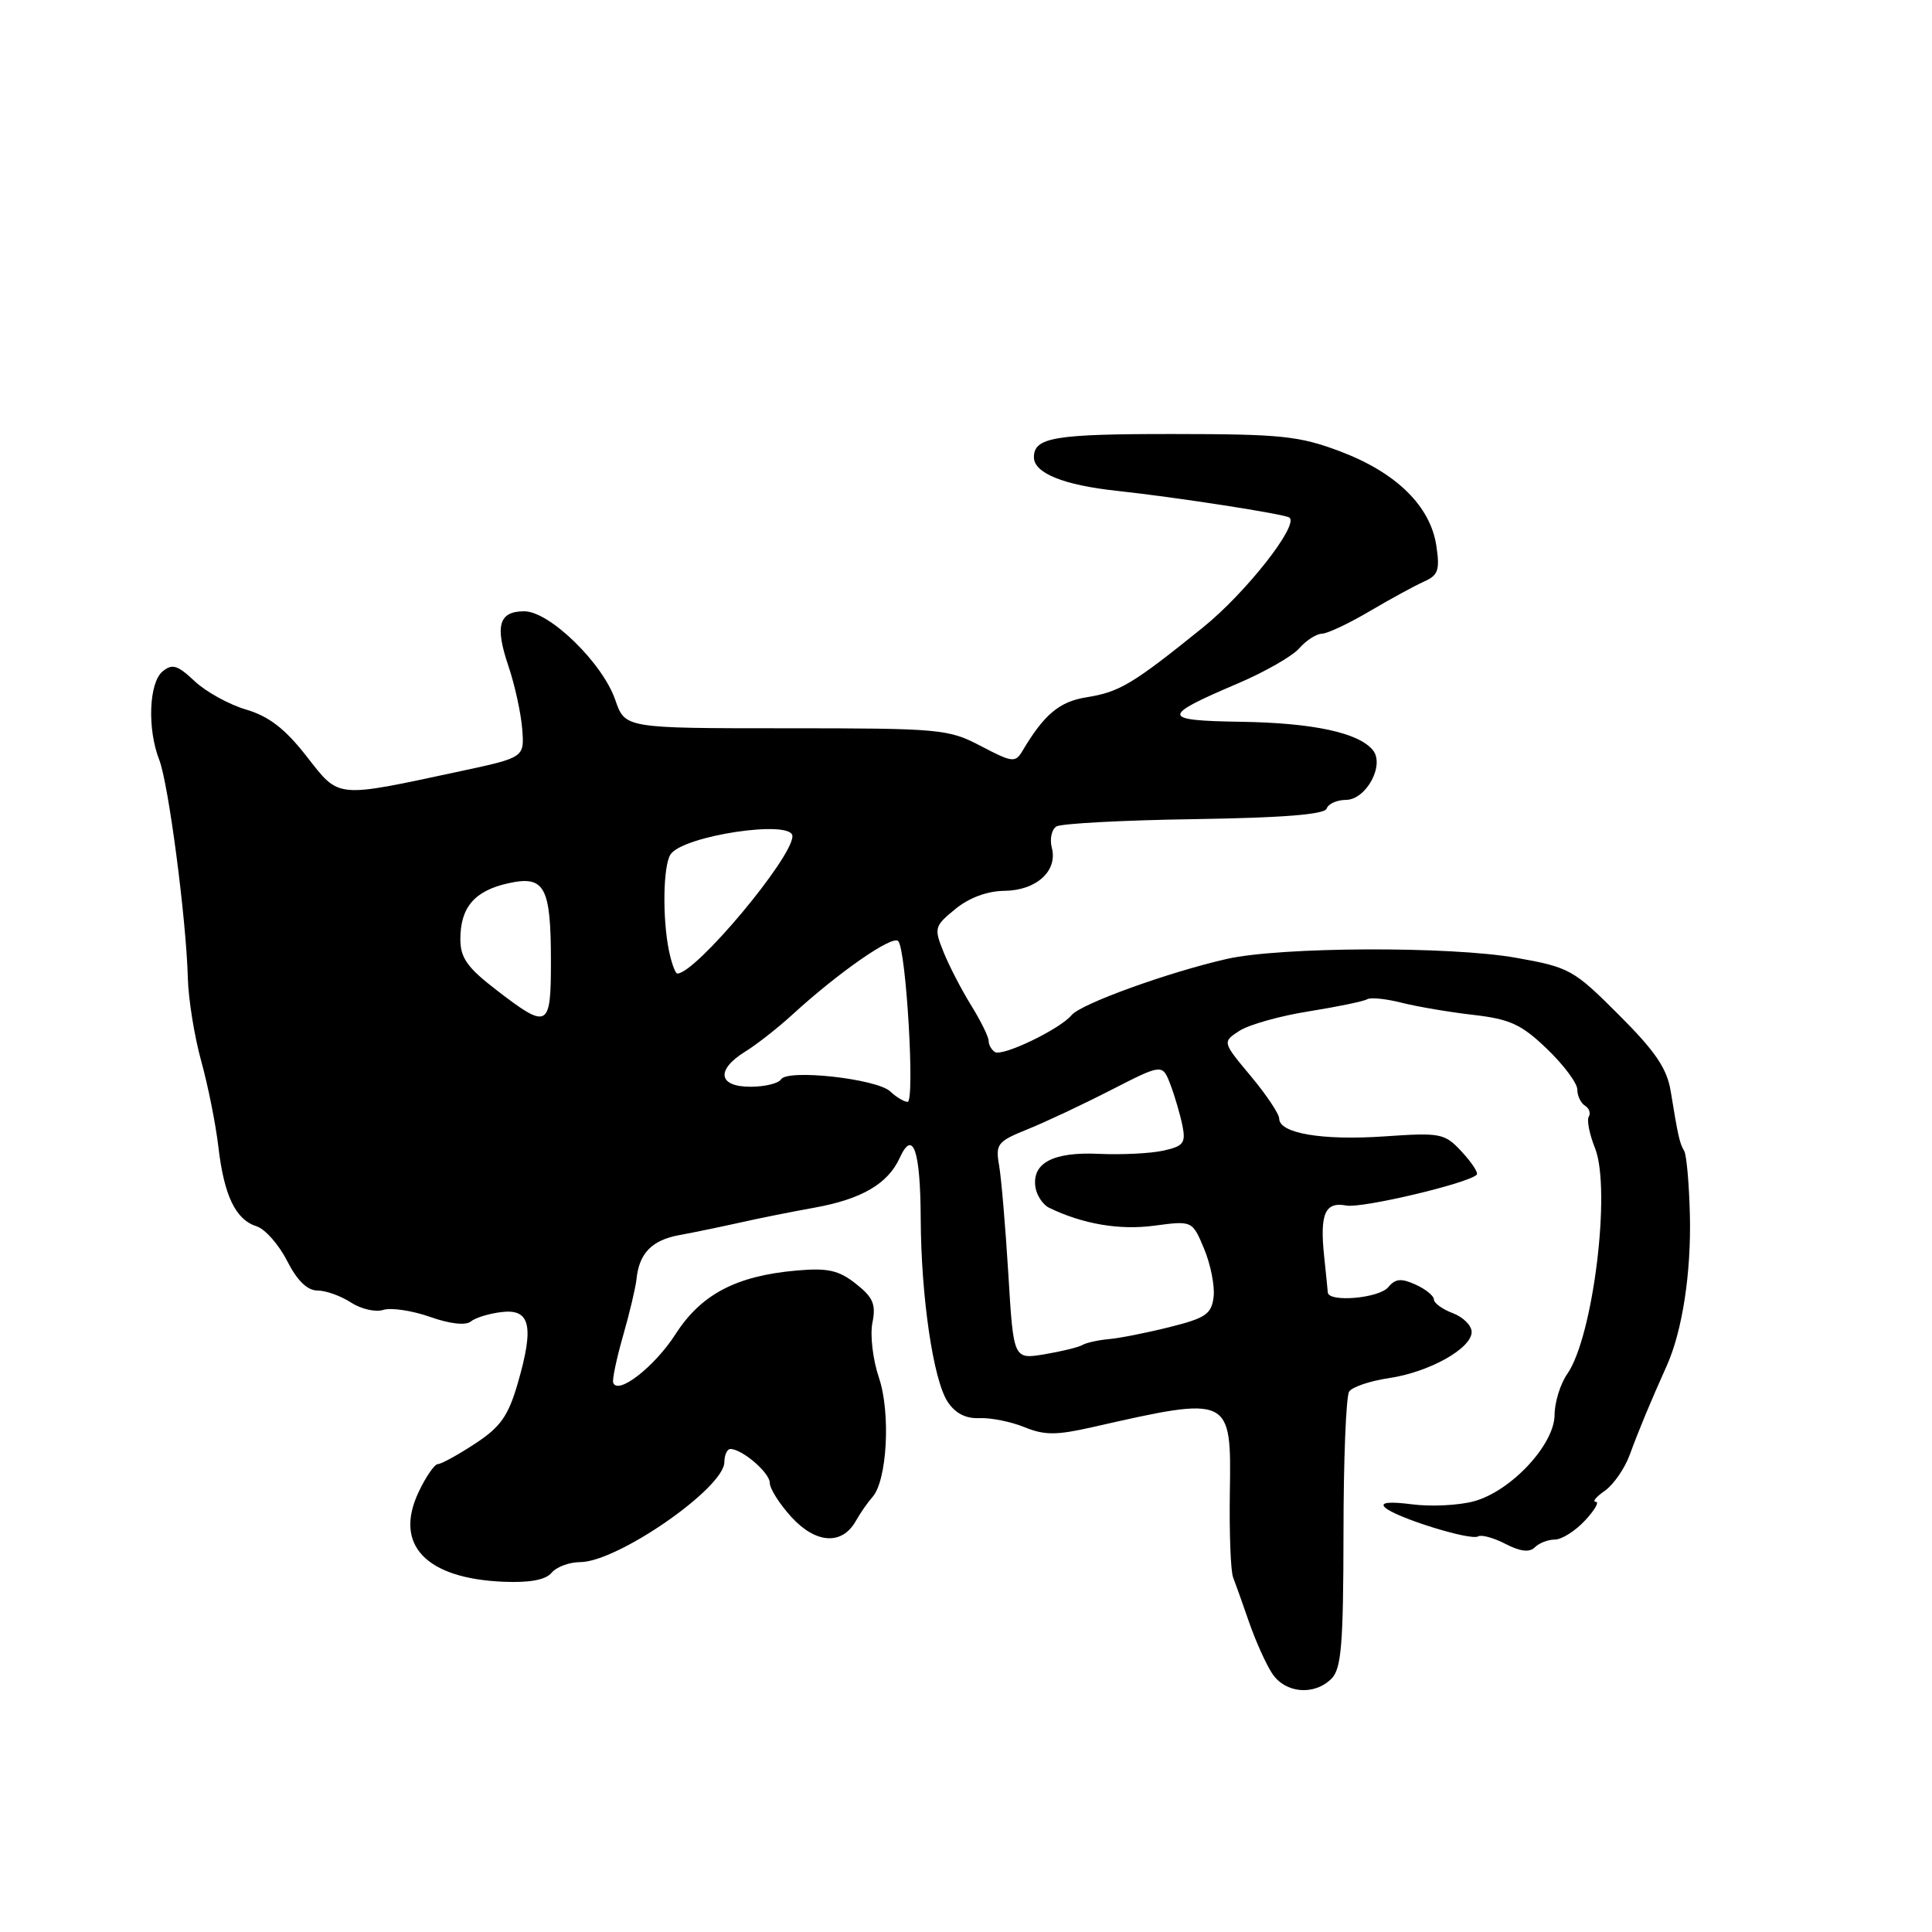 <?xml version="1.0" encoding="UTF-8" standalone="no"?>
<!DOCTYPE svg PUBLIC "-//W3C//DTD SVG 1.1//EN" "http://www.w3.org/Graphics/SVG/1.1/DTD/svg11.dtd" >
<svg xmlns="http://www.w3.org/2000/svg" xmlns:xlink="http://www.w3.org/1999/xlink" version="1.1" viewBox="0 0 256 256">
 <g >
 <path fill="currentColor"
d=" M 176.43 222.43 C 177.74 221.12 178.00 217.90 178.02 203.18 C 178.02 193.46 178.36 185.00 178.77 184.39 C 179.17 183.78 181.54 182.98 184.03 182.61 C 189.36 181.83 195.00 178.68 195.00 176.49 C 195.00 175.64 193.88 174.52 192.50 174.00 C 191.12 173.48 190.00 172.66 190.00 172.19 C 190.00 171.71 188.91 170.82 187.58 170.22 C 185.67 169.35 184.90 169.42 183.95 170.56 C 182.73 172.03 176.05 172.61 175.94 171.25 C 175.91 170.84 175.69 168.70 175.46 166.50 C 174.86 160.83 175.57 159.20 178.40 159.74 C 180.46 160.13 194.53 156.81 195.68 155.65 C 195.92 155.42 195.03 154.06 193.71 152.63 C 191.42 150.16 190.95 150.06 183.40 150.58 C 175.19 151.14 169.50 150.17 169.50 148.22 C 169.50 147.60 167.80 145.06 165.73 142.58 C 161.96 138.07 161.96 138.07 164.23 136.59 C 165.48 135.78 169.61 134.61 173.42 134.01 C 177.23 133.40 180.70 132.68 181.15 132.41 C 181.59 132.13 183.65 132.34 185.73 132.87 C 187.80 133.39 192.08 134.12 195.24 134.48 C 200.09 135.04 201.61 135.74 204.99 138.99 C 207.20 141.11 209.00 143.53 209.00 144.36 C 209.00 145.20 209.46 146.16 210.02 146.51 C 210.58 146.86 210.80 147.51 210.52 147.96 C 210.24 148.42 210.61 150.30 211.35 152.14 C 213.51 157.58 211.10 177.17 207.66 182.07 C 206.75 183.38 206.00 185.81 205.99 187.47 C 205.98 191.41 200.25 197.56 195.33 198.92 C 193.33 199.47 189.63 199.66 187.10 199.33 C 184.08 198.94 182.84 199.08 183.50 199.73 C 184.85 201.06 194.88 204.19 195.86 203.58 C 196.29 203.32 197.93 203.77 199.49 204.58 C 201.45 205.59 202.67 205.73 203.37 205.03 C 203.94 204.46 205.13 204.00 206.03 204.00 C 206.92 204.00 208.71 202.88 210.00 201.50 C 211.29 200.12 211.95 199.00 211.45 199.00 C 210.96 199.00 211.49 198.34 212.64 197.54 C 213.79 196.74 215.27 194.60 215.94 192.79 C 217.14 189.51 218.70 185.76 220.84 181.00 C 222.91 176.41 224.10 168.69 223.92 161.06 C 223.82 156.90 223.48 153.06 223.17 152.52 C 222.55 151.46 222.36 150.61 221.38 144.61 C 220.89 141.58 219.35 139.31 214.50 134.47 C 208.51 128.47 207.97 128.17 200.88 126.91 C 192.14 125.36 169.65 125.45 162.53 127.07 C 154.75 128.85 143.23 133.01 141.99 134.51 C 140.45 136.37 132.85 140.03 131.83 139.40 C 131.38 139.11 131.00 138.45 131.00 137.92 C 131.00 137.39 129.96 135.28 128.69 133.23 C 127.42 131.18 125.77 128.00 125.03 126.16 C 123.74 122.97 123.81 122.72 126.59 120.45 C 128.42 118.95 130.83 118.06 133.10 118.04 C 137.33 117.99 140.18 115.40 139.37 112.33 C 139.07 111.17 139.35 109.90 139.98 109.51 C 140.61 109.12 148.85 108.68 158.27 108.54 C 170.01 108.36 175.53 107.92 175.79 107.14 C 176.00 106.51 177.14 106.00 178.33 105.99 C 181.03 105.98 183.53 101.35 181.90 99.38 C 179.99 97.08 174.00 95.79 164.46 95.64 C 153.81 95.48 153.76 94.93 164.00 90.57 C 167.57 89.05 171.25 86.95 172.16 85.90 C 173.07 84.86 174.42 83.99 175.16 83.97 C 175.90 83.95 178.75 82.61 181.50 80.98 C 184.25 79.36 187.49 77.60 188.69 77.06 C 190.57 76.23 190.81 75.54 190.32 72.30 C 189.53 67.06 185.02 62.63 177.63 59.83 C 172.15 57.76 169.79 57.52 155.50 57.51 C 139.71 57.50 137.00 57.95 137.00 60.59 C 137.00 62.69 140.93 64.28 148.00 65.04 C 155.75 65.87 170.35 68.13 170.87 68.59 C 172.09 69.65 165.04 78.59 159.40 83.14 C 150.09 90.65 148.36 91.69 143.99 92.39 C 140.38 92.96 138.36 94.65 135.48 99.50 C 134.54 101.09 134.14 101.04 129.98 98.86 C 125.68 96.60 124.64 96.50 104.16 96.50 C 82.82 96.50 82.82 96.50 81.53 92.75 C 79.84 87.84 72.81 81.00 69.47 81.00 C 66.10 81.00 65.55 82.90 67.37 88.26 C 68.20 90.71 69.02 94.43 69.19 96.54 C 69.50 100.37 69.50 100.37 61.00 102.19 C 44.28 105.77 45.03 105.84 40.61 100.20 C 37.77 96.56 35.62 94.91 32.61 94.02 C 30.35 93.36 27.28 91.66 25.79 90.26 C 23.52 88.12 22.82 87.91 21.54 88.97 C 19.73 90.47 19.50 96.60 21.10 100.68 C 22.33 103.83 24.68 121.77 24.89 129.59 C 24.96 132.39 25.76 137.34 26.66 140.59 C 27.56 143.84 28.59 148.97 28.94 152.00 C 29.70 158.46 31.22 161.62 34.02 162.50 C 35.13 162.86 36.94 164.91 38.04 167.07 C 39.37 169.68 40.72 171.00 42.06 171.00 C 43.16 171.00 45.16 171.71 46.49 172.58 C 47.81 173.45 49.75 173.90 50.78 173.57 C 51.82 173.24 54.61 173.66 56.97 174.49 C 59.63 175.43 61.71 175.66 62.39 175.10 C 63.00 174.60 64.85 174.04 66.50 173.85 C 70.28 173.41 70.80 175.74 68.60 183.31 C 67.34 187.64 66.31 189.10 62.94 191.30 C 60.67 192.79 58.46 194.00 58.02 194.00 C 57.59 194.00 56.44 195.65 55.48 197.68 C 52.16 204.67 56.39 209.16 66.71 209.59 C 70.18 209.74 72.30 209.34 73.08 208.41 C 73.72 207.63 75.43 206.99 76.87 206.99 C 81.83 206.97 95.95 197.18 95.98 193.75 C 95.99 192.79 96.35 192.00 96.78 192.00 C 98.34 192.00 102.00 195.15 102.00 196.49 C 102.00 197.25 103.29 199.29 104.87 201.02 C 108.11 204.56 111.58 204.77 113.40 201.54 C 114.00 200.47 115.00 199.04 115.60 198.37 C 117.55 196.21 118.04 187.20 116.46 182.54 C 115.66 180.18 115.27 176.90 115.60 175.27 C 116.09 172.82 115.69 171.90 113.40 170.10 C 111.13 168.31 109.68 167.99 105.56 168.35 C 97.54 169.06 92.91 171.49 89.50 176.80 C 86.72 181.12 81.84 184.91 81.25 183.21 C 81.11 182.80 81.70 180.00 82.56 176.99 C 83.43 173.97 84.22 170.60 84.34 169.50 C 84.68 166.07 86.37 164.33 90.00 163.66 C 91.92 163.31 95.53 162.56 98.00 162.01 C 100.47 161.45 104.92 160.56 107.88 160.03 C 114.16 158.90 117.65 156.87 119.22 153.42 C 120.98 149.56 121.96 152.41 122.00 161.50 C 122.05 171.88 123.66 182.83 125.56 185.73 C 126.57 187.27 127.96 187.99 129.78 187.91 C 131.28 187.84 133.95 188.38 135.73 189.10 C 138.39 190.19 139.96 190.19 144.73 189.11 C 163.16 184.93 163.16 184.93 162.96 197.82 C 162.88 203.14 163.07 208.18 163.39 209.00 C 163.71 209.82 164.67 212.52 165.52 214.98 C 166.38 217.45 167.74 220.49 168.56 221.73 C 170.29 224.38 174.14 224.72 176.43 222.43 Z  M 133.61 168.81 C 133.23 162.59 132.68 156.12 132.39 154.44 C 131.89 151.59 132.15 151.25 136.17 149.63 C 138.55 148.67 143.54 146.32 147.26 144.41 C 154.03 140.95 154.03 140.95 155.09 143.72 C 155.67 145.25 156.38 147.69 156.68 149.15 C 157.14 151.46 156.82 151.88 154.13 152.47 C 152.44 152.84 148.60 153.03 145.59 152.89 C 139.55 152.61 136.72 154.10 137.20 157.31 C 137.37 158.40 138.18 159.62 139.00 160.03 C 143.45 162.19 148.32 163.03 152.94 162.41 C 157.99 161.74 157.99 161.74 159.55 165.47 C 160.41 167.53 160.98 170.39 160.81 171.83 C 160.54 174.12 159.77 174.65 155.00 175.84 C 151.97 176.60 148.34 177.32 146.92 177.44 C 145.51 177.57 143.93 177.92 143.42 178.22 C 142.92 178.52 140.65 179.07 138.40 179.45 C 134.29 180.13 134.29 180.13 133.61 168.81 Z  M 117.96 144.62 C 116.17 142.94 104.35 141.63 103.49 143.02 C 103.15 143.56 101.33 144.00 99.44 144.00 C 95.16 144.00 94.83 141.77 98.75 139.34 C 100.26 138.41 103.08 136.20 105.00 134.44 C 111.15 128.81 118.27 123.87 119.02 124.70 C 120.08 125.86 121.25 146.00 120.26 146.00 C 119.80 146.00 118.77 145.38 117.96 144.62 Z  M 65.75 131.16 C 61.91 128.21 61.00 126.91 61.00 124.44 C 61.00 120.24 62.87 118.04 67.30 117.05 C 72.18 115.95 73.00 117.44 73.00 127.43 C 73.00 136.26 72.62 136.45 65.75 131.16 Z  M 88.62 125.88 C 87.76 121.54 87.87 114.75 88.84 113.23 C 90.42 110.74 105.00 108.54 105.00 110.80 C 105.00 113.68 92.17 129.00 89.75 129.00 C 89.48 129.00 88.97 127.59 88.62 125.88 Z "/>
</g>
</svg>